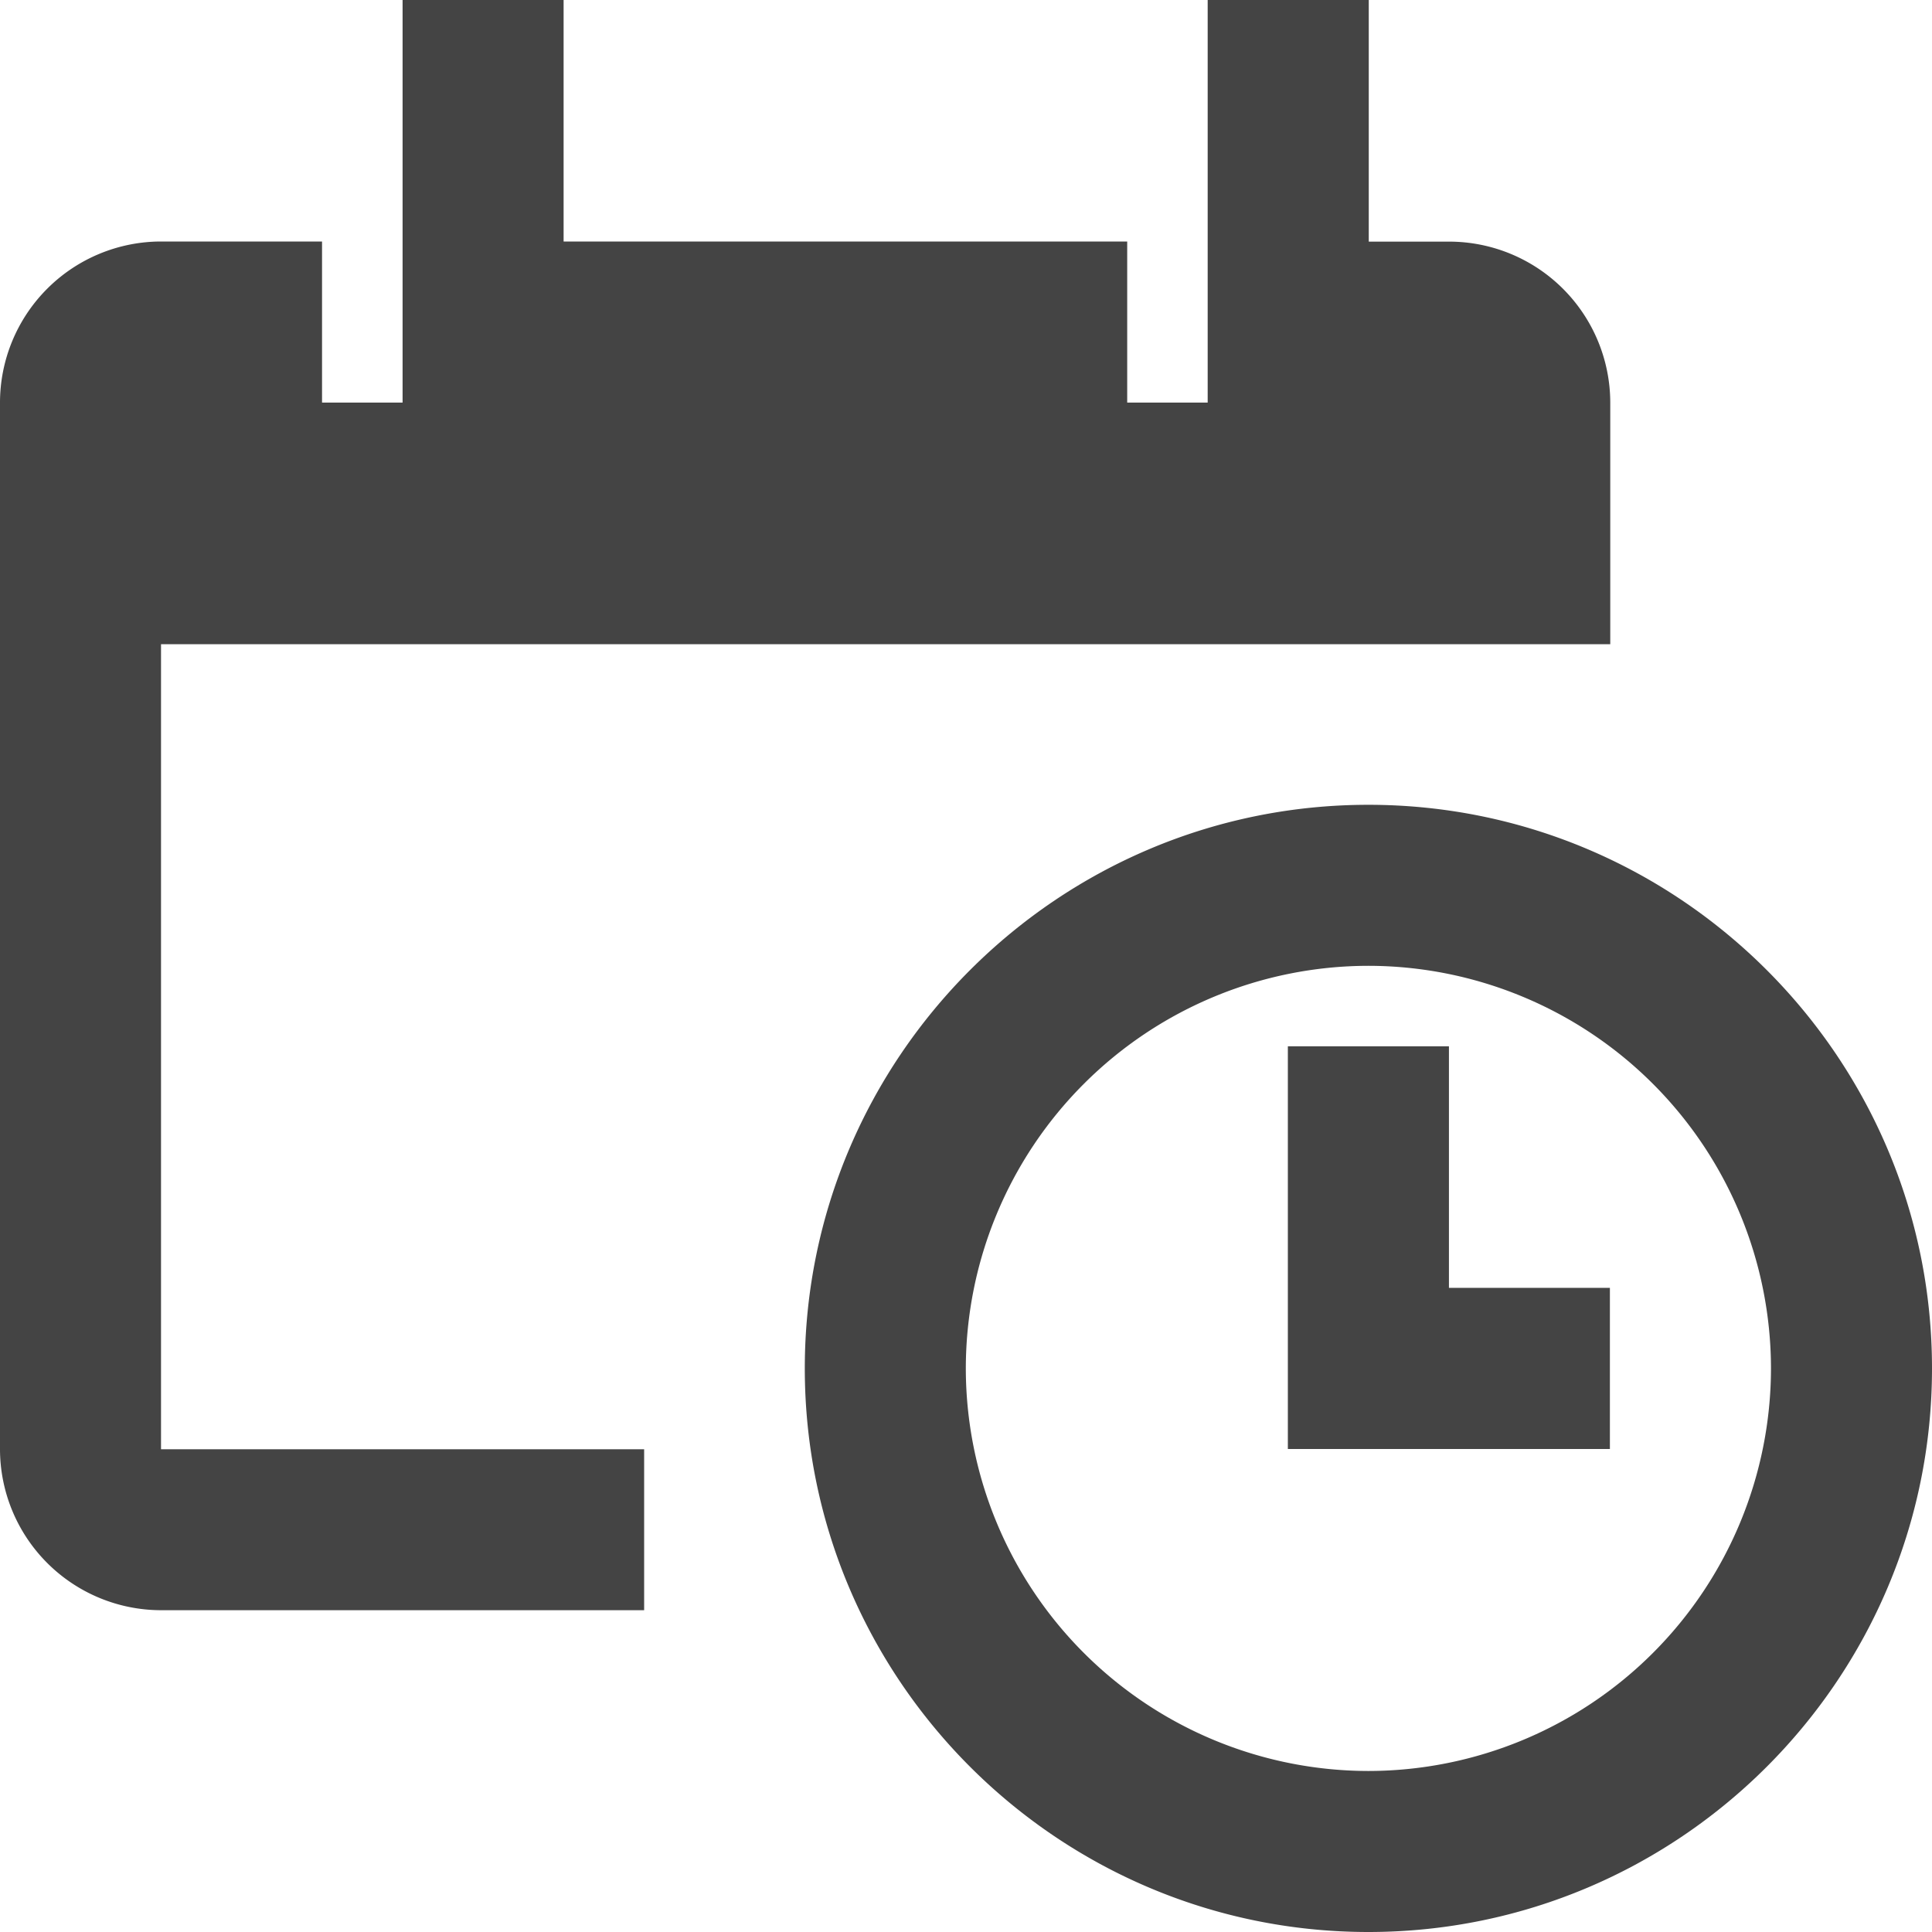 <svg width="32" height="32" viewBox="0 0 32 32" xmlns="http://www.w3.org/2000/svg"><g class="nc-icon-wrapper" fill="#444444"><g transform="translate(2369 -155)"><path d="M-2358.331 179.004h-8.002V165.67h24.004v-4.001a2.67 2.67 0 0 0-2.667-2.667h-1.333V155h-2.668v6.668h-1.333V159h-9.335V155h-2.667v6.668h-1.334V159h-2.667a2.67 2.67 0 0 0-2.667 2.667v17.336a2.67 2.67 0 0 0 2.667 2.667h8.002v-2.667z"></path><path d="M-2346.335 187c-5.148 0-9.335-4.187-9.335-9.335 0-5.147 4.188-9.335 9.335-9.335 5.148 0 9.335 4.187 9.335 9.335 0 5.148-4.187 9.335-9.335 9.335zm0-16.003a6.675 6.675 0 0 0-6.668 6.668 6.675 6.675 0 0 0 6.668 6.668 6.675 6.675 0 0 0 6.668-6.668 6.675 6.675 0 0 0-6.668-6.668z"></path><path d="M-2342.335 179h-5.334v-6.67h2.668v4.001h2.666V179z"></path></g></g></svg>